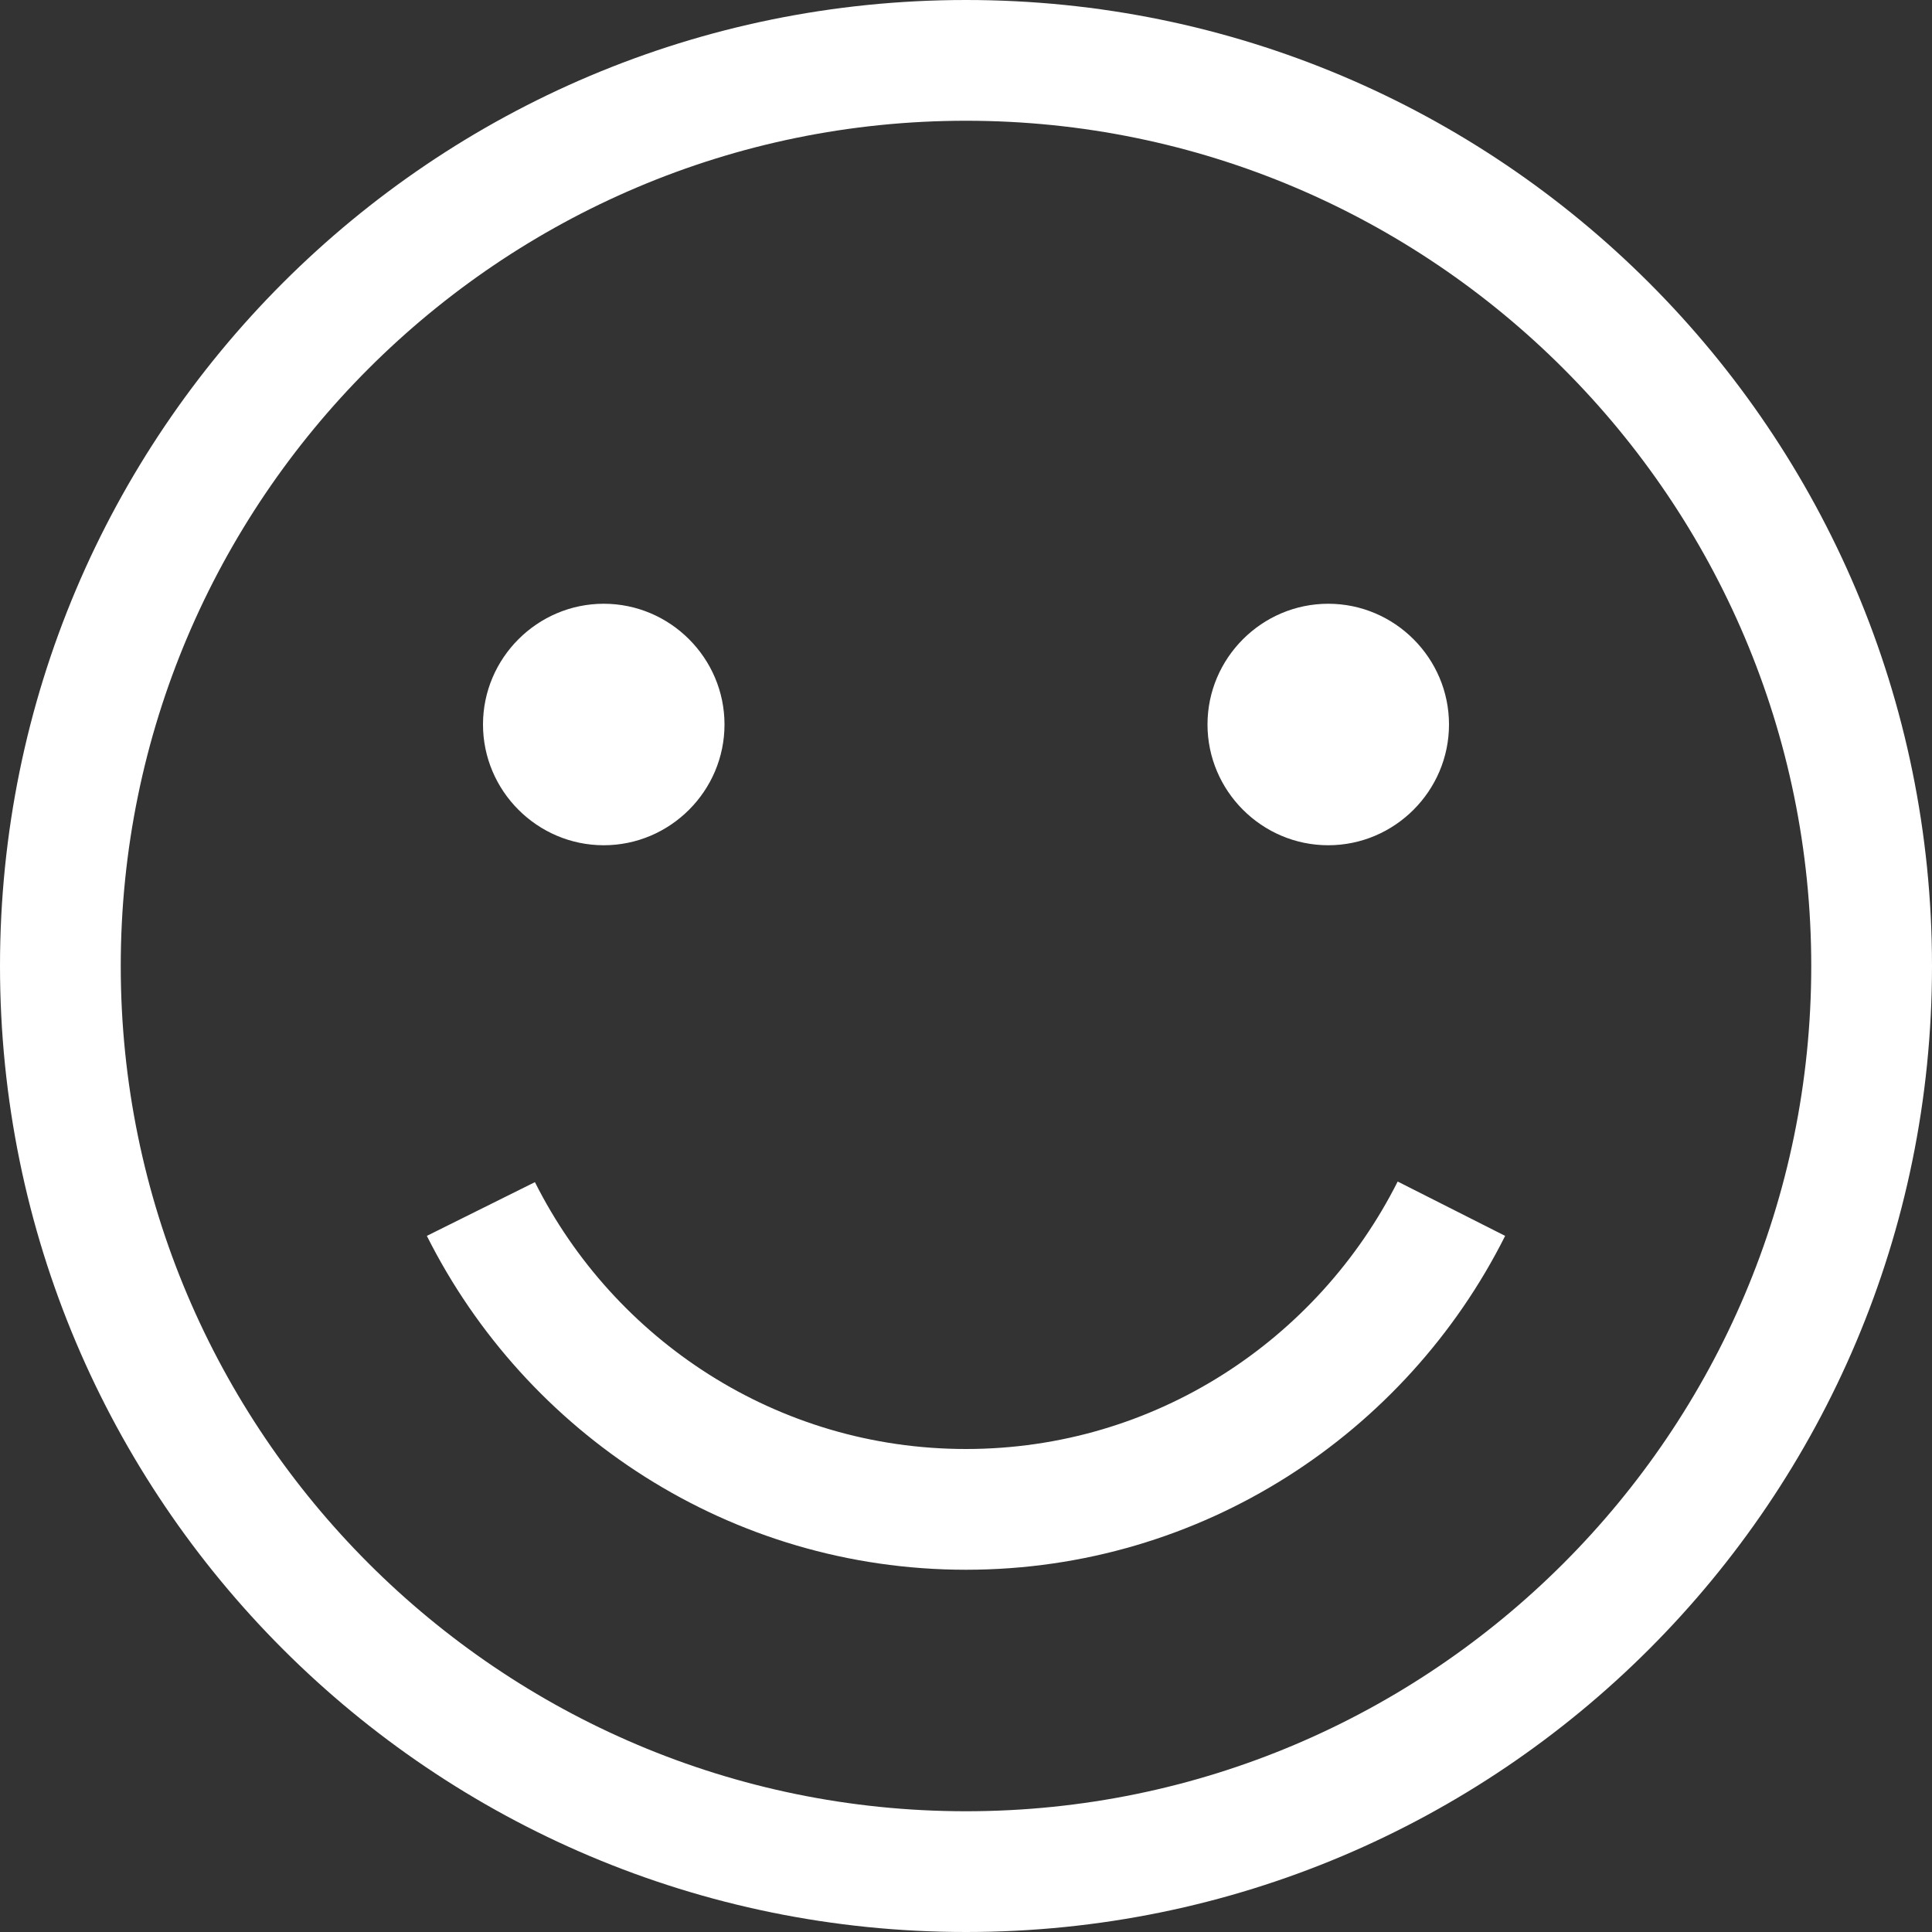 <svg version="1.1" id="FxSymbol0-033" xmlns="http://www.w3.org/2000/svg" xmlns:xlink="http://www.w3.org/1999/xlink" x="0px" y="0px"
     width="32px" height="32px" viewBox="0 0 32 32" style="enable-background:new 0 0 32 32;" xml:space="preserve" fill="white">
  <rect x="0" y="0" width="32" height="32" fill="#333333" stroke="none"/>
  <path d="M16 0C7.16 0 0 7.16 0 16s7.16 16 16 16 16-7.16 16-16S24.84 0 16 0zm0 30C8.28 30 2 23.72 2 16S8.28 2 16 2s14 6.28 14 14-6.28 14-14 14zm6-16c-1.1 0-2-.9-2-2s.9-2 2-2 2 .9 2 2-.9 2-2 2zm-12 0c-1.1 0-2-.9-2-2s.9-2 2-2 2 .9 2 2-.9 2-2 2zm14.93 6.47C23.29 23.74 19.91 26 16 26s-7.29-2.26-8.93-5.53l1.79-.89C10.17 22.19 12.87 24 16 24s5.83-1.81 7.15-4.43l1.78.9z"></path>
</svg>